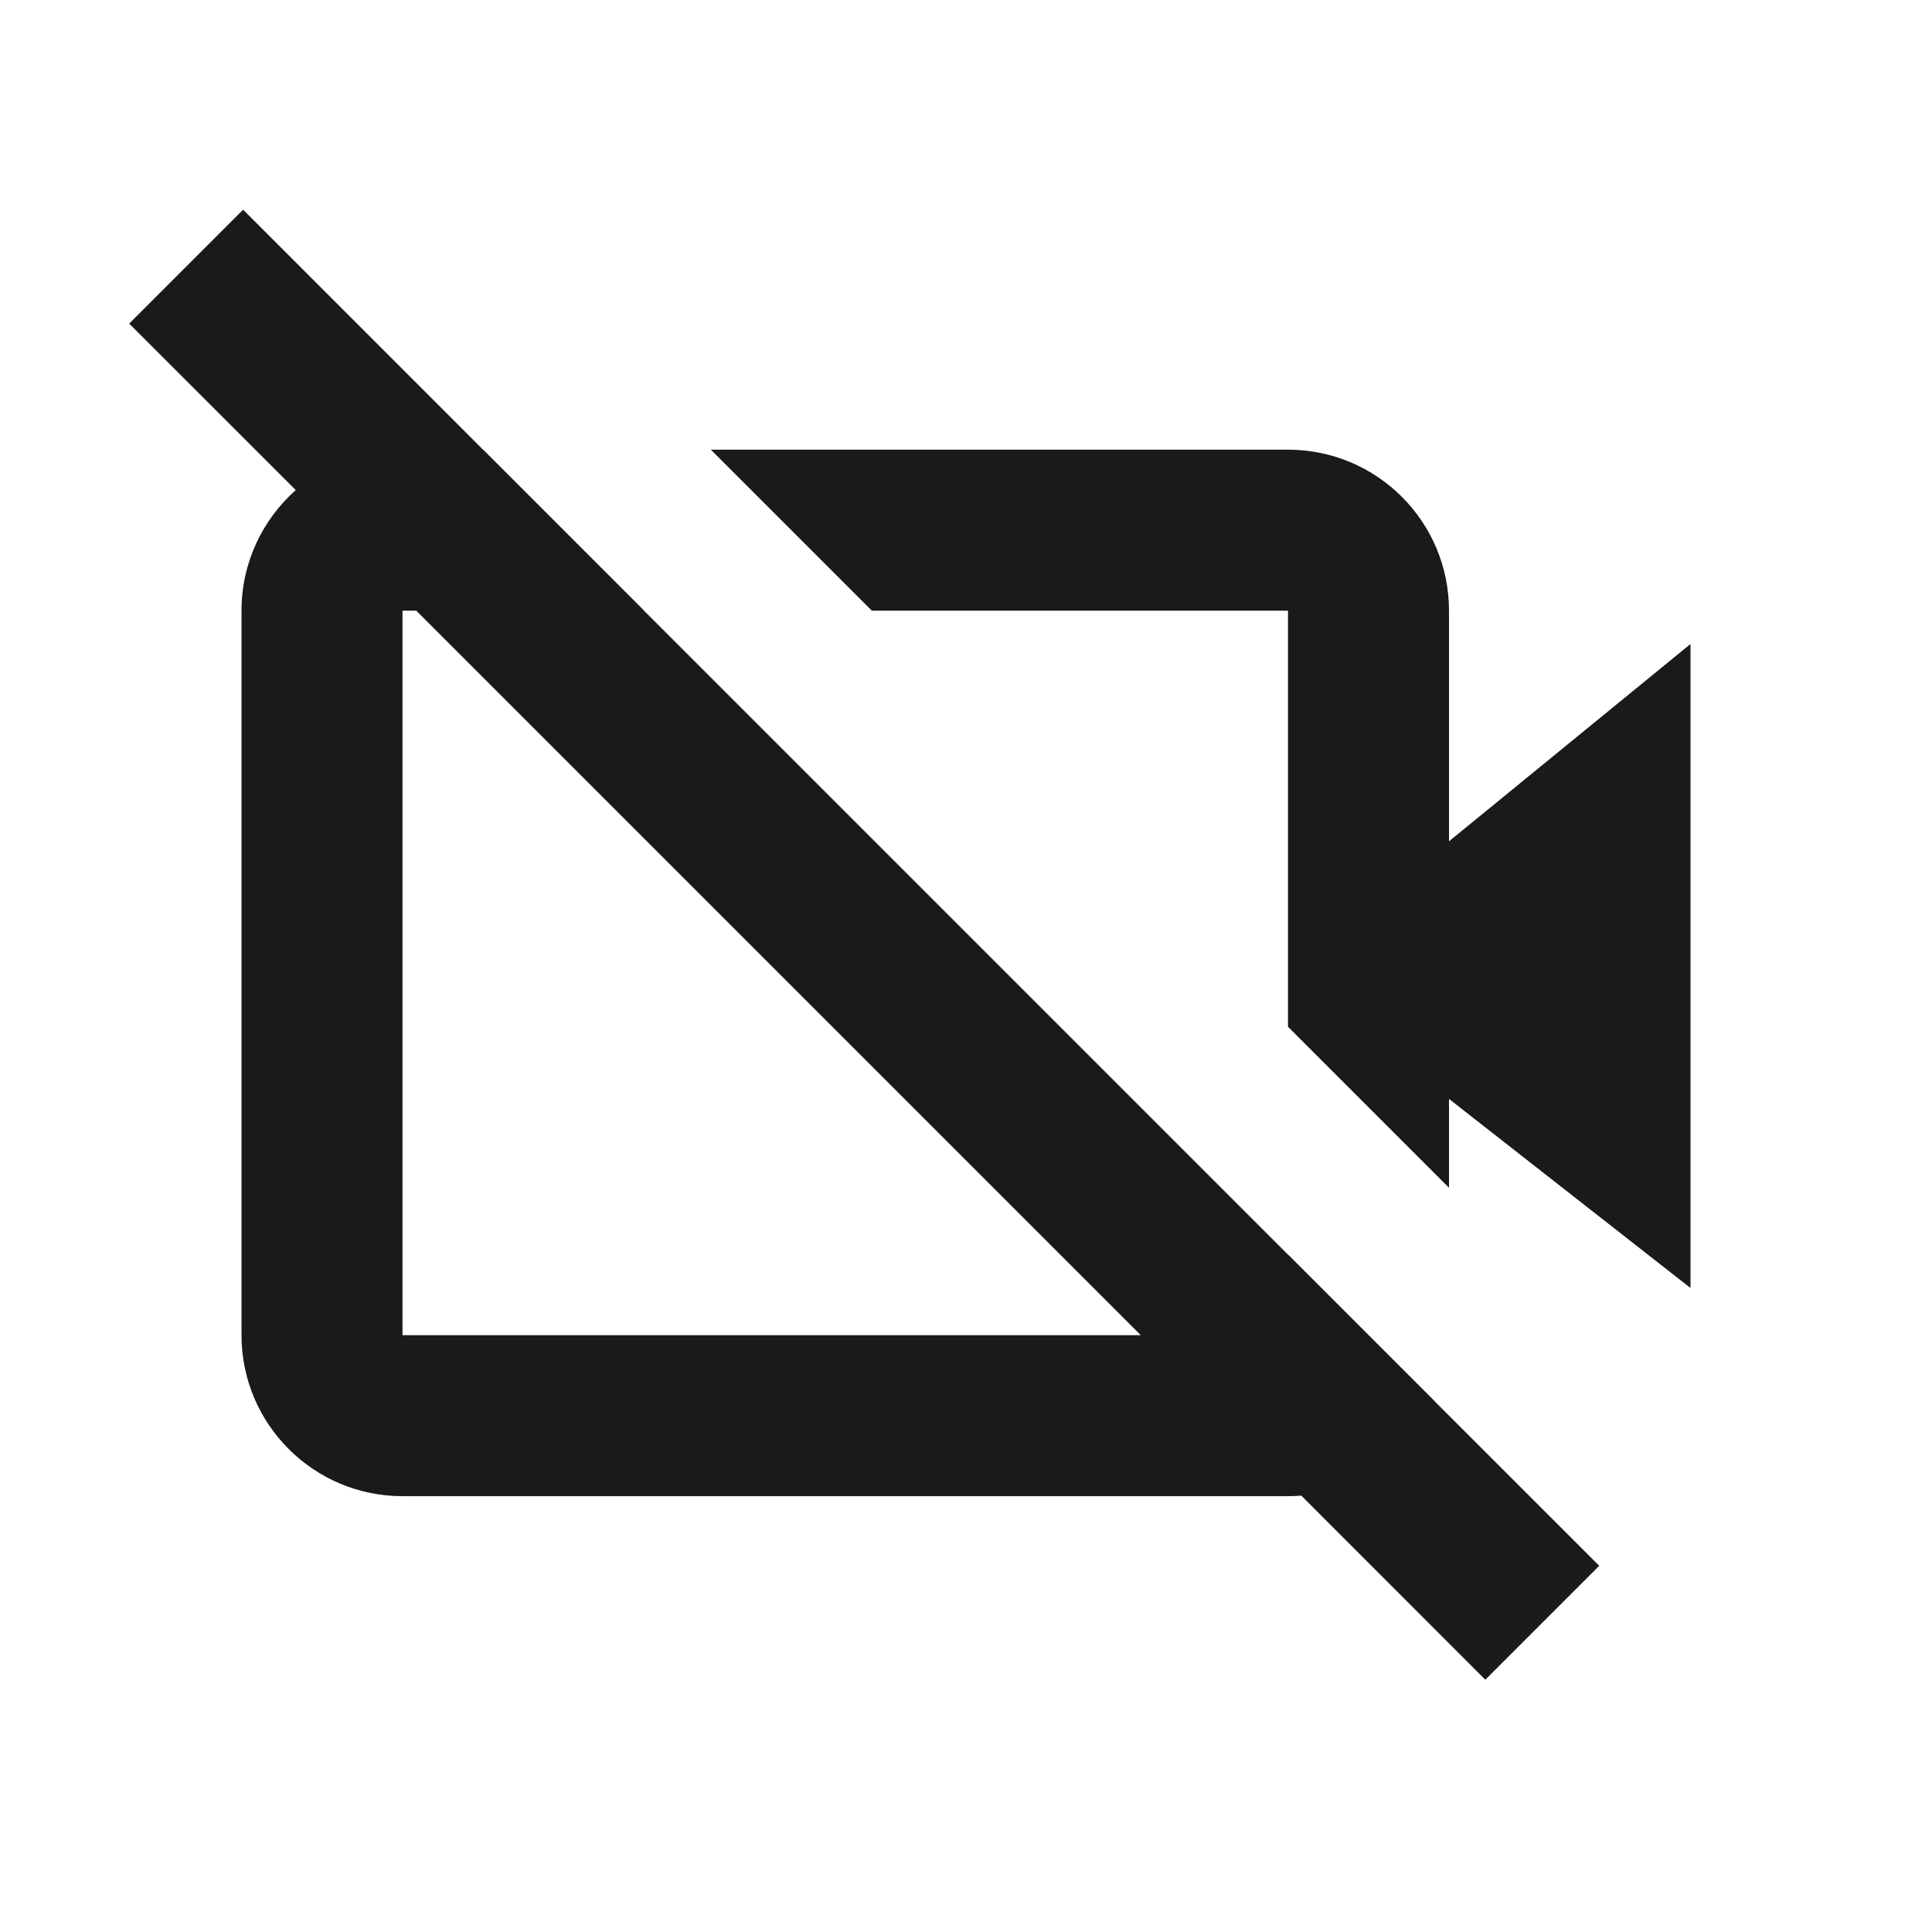 <svg width="24" height="24" viewBox="0 0 24 24" fill="none" xmlns="http://www.w3.org/2000/svg">
<path fill-rule="evenodd" clip-rule="evenodd" d="M6 5.586L3.02 2.605L1.605 4.02L3.674 6.088C3.261 6.455 3 6.99 3 7.586V16.586C3 17.69 3.896 18.586 5 18.586H16C16.056 18.586 16.11 18.583 16.165 18.579L18.451 20.866L19.866 19.451L17.823 17.409L17.824 17.408L16 15.584V15.586L8 7.586H8.002L6.002 5.586H6ZM5.171 7.586H5L5 16.586H14.171L5.171 7.586Z" fill="#1A1A1A"/>
<path d="M16 7.586V12.755L18 14.755V13.651L21 16V8L18 10.451V7.586C18 6.481 17.105 5.586 16 5.586H8.83L10.83 7.586H16Z" fill="#1A1A1A"/>
</svg>
